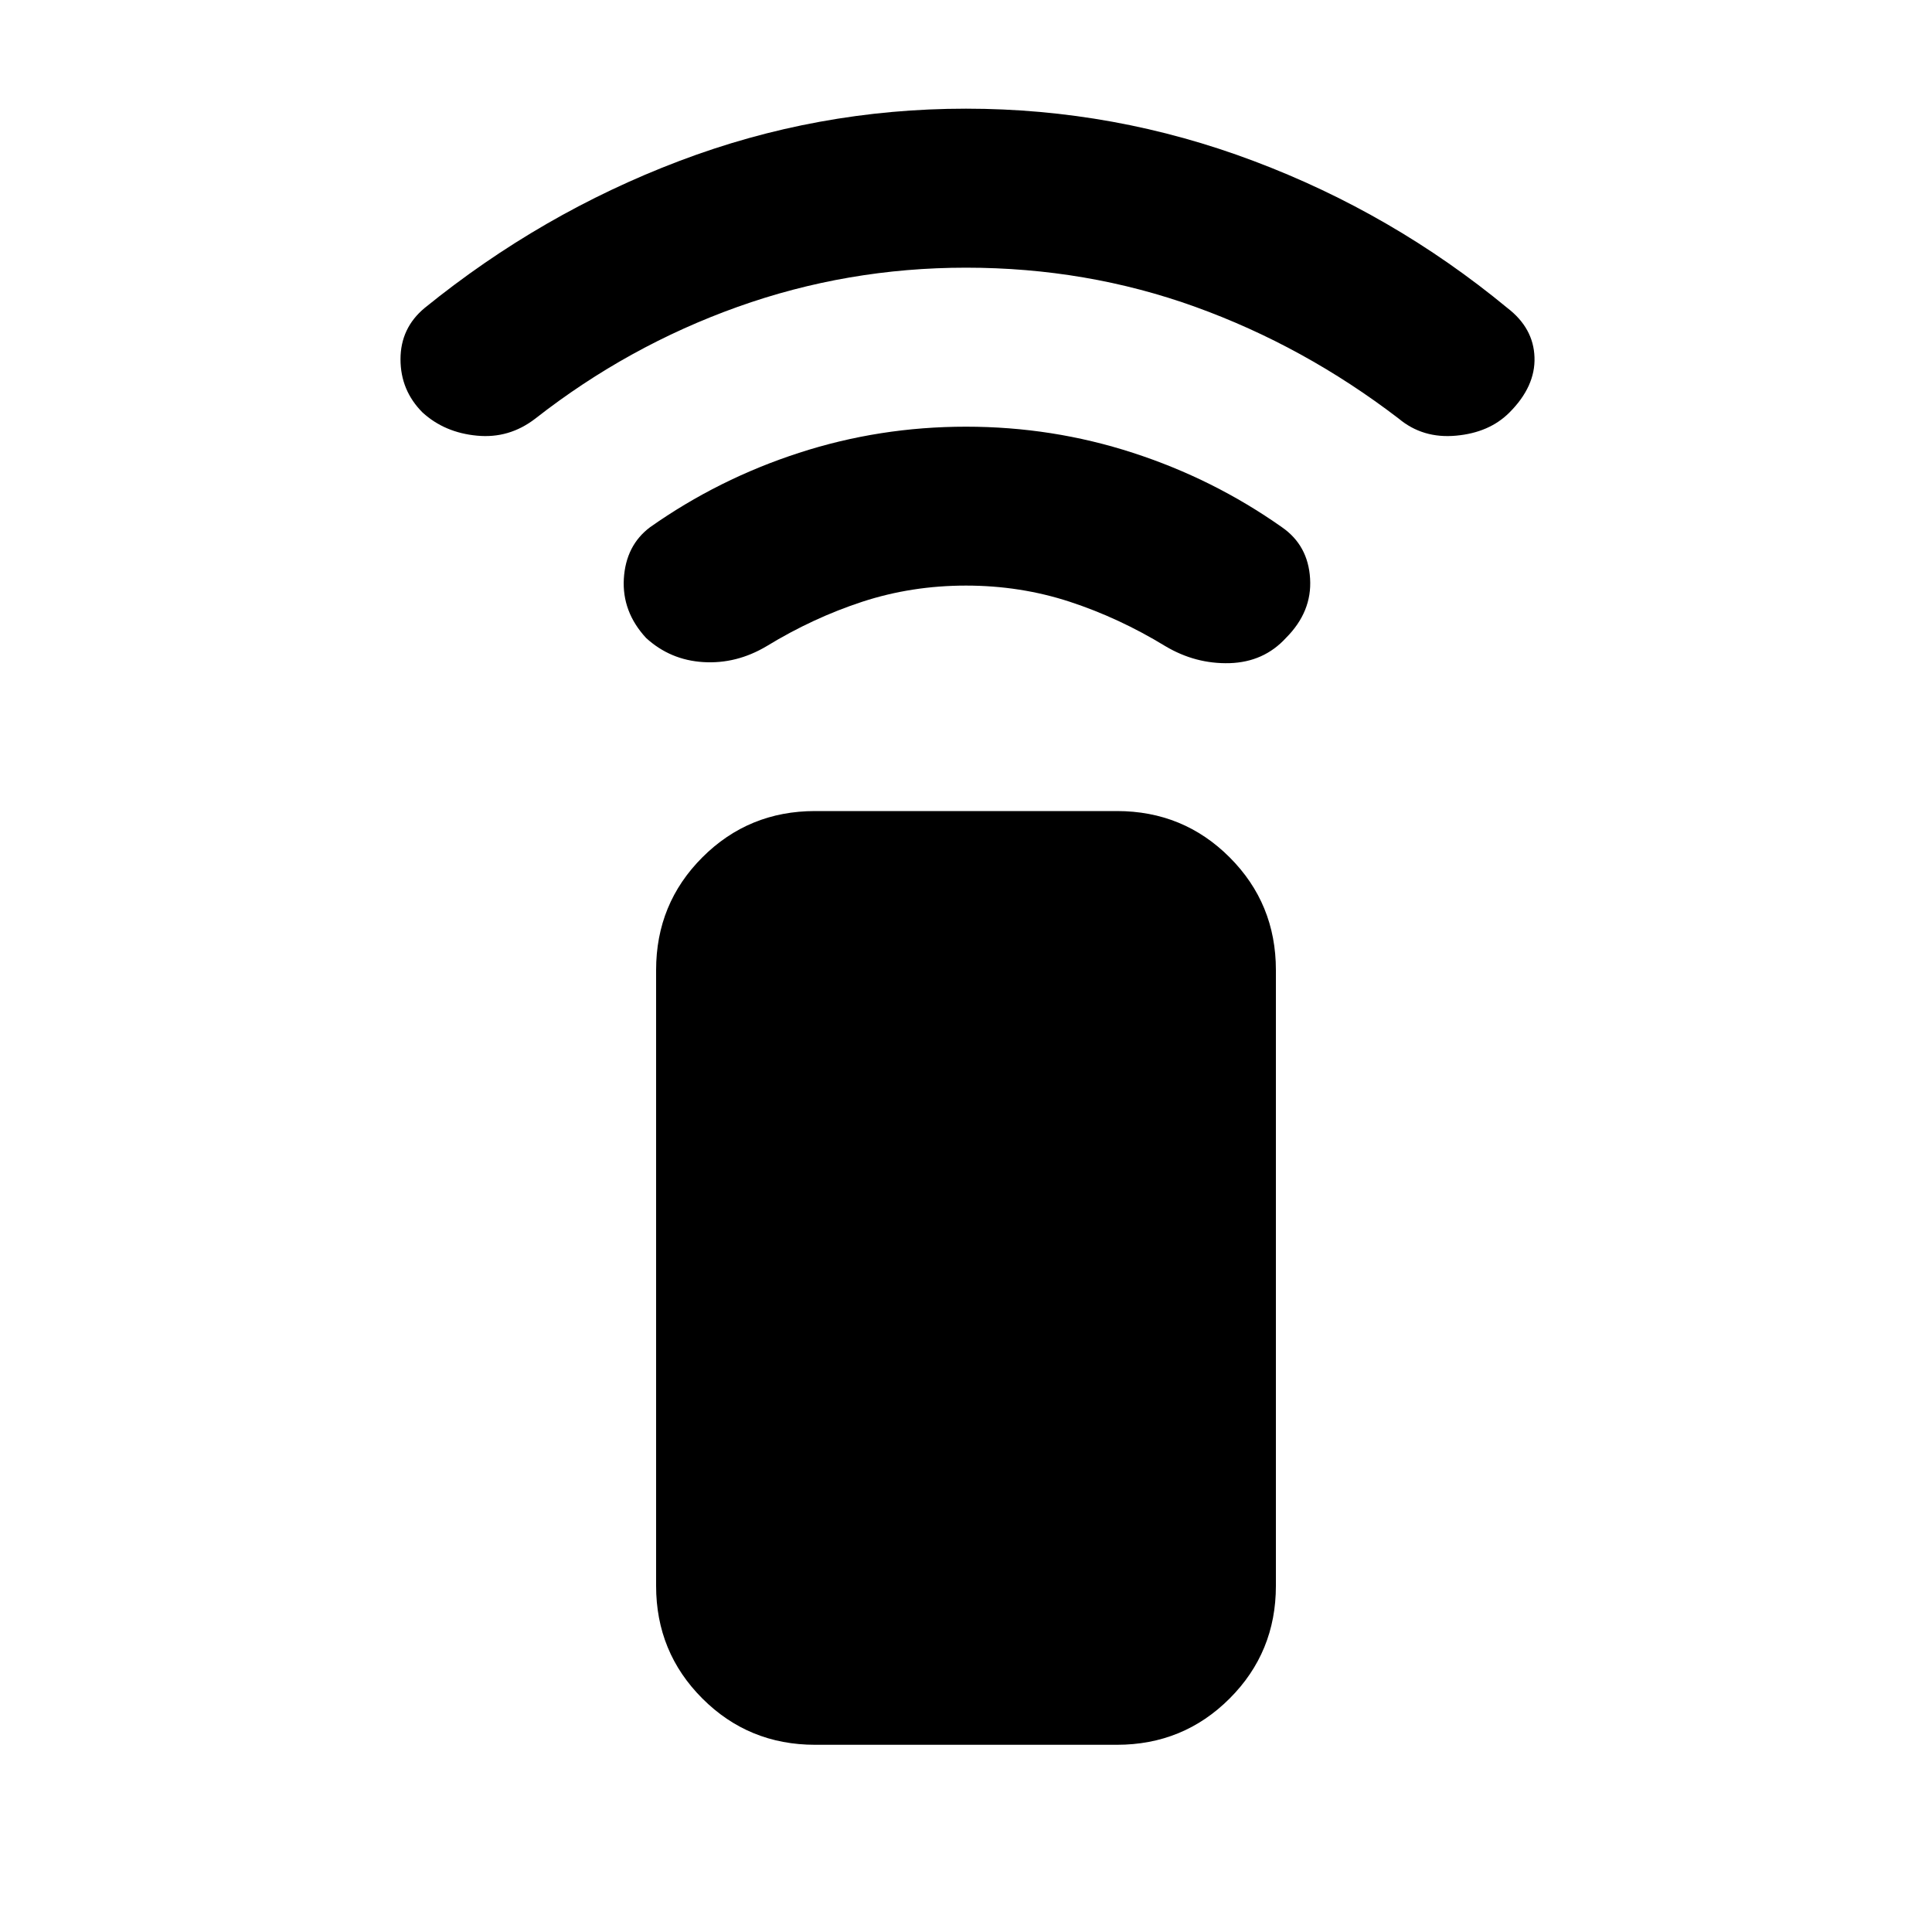 <svg xmlns="http://www.w3.org/2000/svg" height="20" width="20"><path d="M11.562 18.062H8.438Q7.75 18.062 7.271 17.583Q6.792 17.104 6.792 16.417V10.042Q6.792 9.354 7.271 8.875Q7.75 8.396 8.438 8.396H11.562Q12.25 8.396 12.729 8.875Q13.208 9.354 13.208 10.042V16.417Q13.208 17.104 12.729 17.583Q12.25 18.062 11.562 18.062ZM6.688 6.604Q6.438 6.333 6.458 5.99Q6.479 5.646 6.729 5.458Q7.438 4.958 8.271 4.688Q9.104 4.417 10 4.417Q10.896 4.417 11.729 4.688Q12.562 4.958 13.271 5.458Q13.542 5.646 13.562 5.99Q13.583 6.333 13.312 6.604Q13.083 6.854 12.729 6.865Q12.375 6.875 12.062 6.688Q11.583 6.396 11.073 6.229Q10.562 6.062 10 6.062Q9.438 6.062 8.927 6.229Q8.417 6.396 7.938 6.688Q7.625 6.875 7.281 6.854Q6.938 6.833 6.688 6.604ZM4.375 4.271Q4.146 4.042 4.146 3.719Q4.146 3.396 4.396 3.188Q5.604 2.208 7.031 1.667Q8.458 1.125 10 1.125Q11.542 1.125 12.979 1.667Q14.417 2.208 15.604 3.188Q15.875 3.396 15.885 3.698Q15.896 4 15.625 4.271Q15.417 4.479 15.073 4.51Q14.729 4.542 14.479 4.333Q13.5 3.583 12.375 3.177Q11.25 2.771 10 2.771Q8.771 2.771 7.635 3.177Q6.5 3.583 5.542 4.333Q5.271 4.542 4.938 4.51Q4.604 4.479 4.375 4.271Z"/></svg>